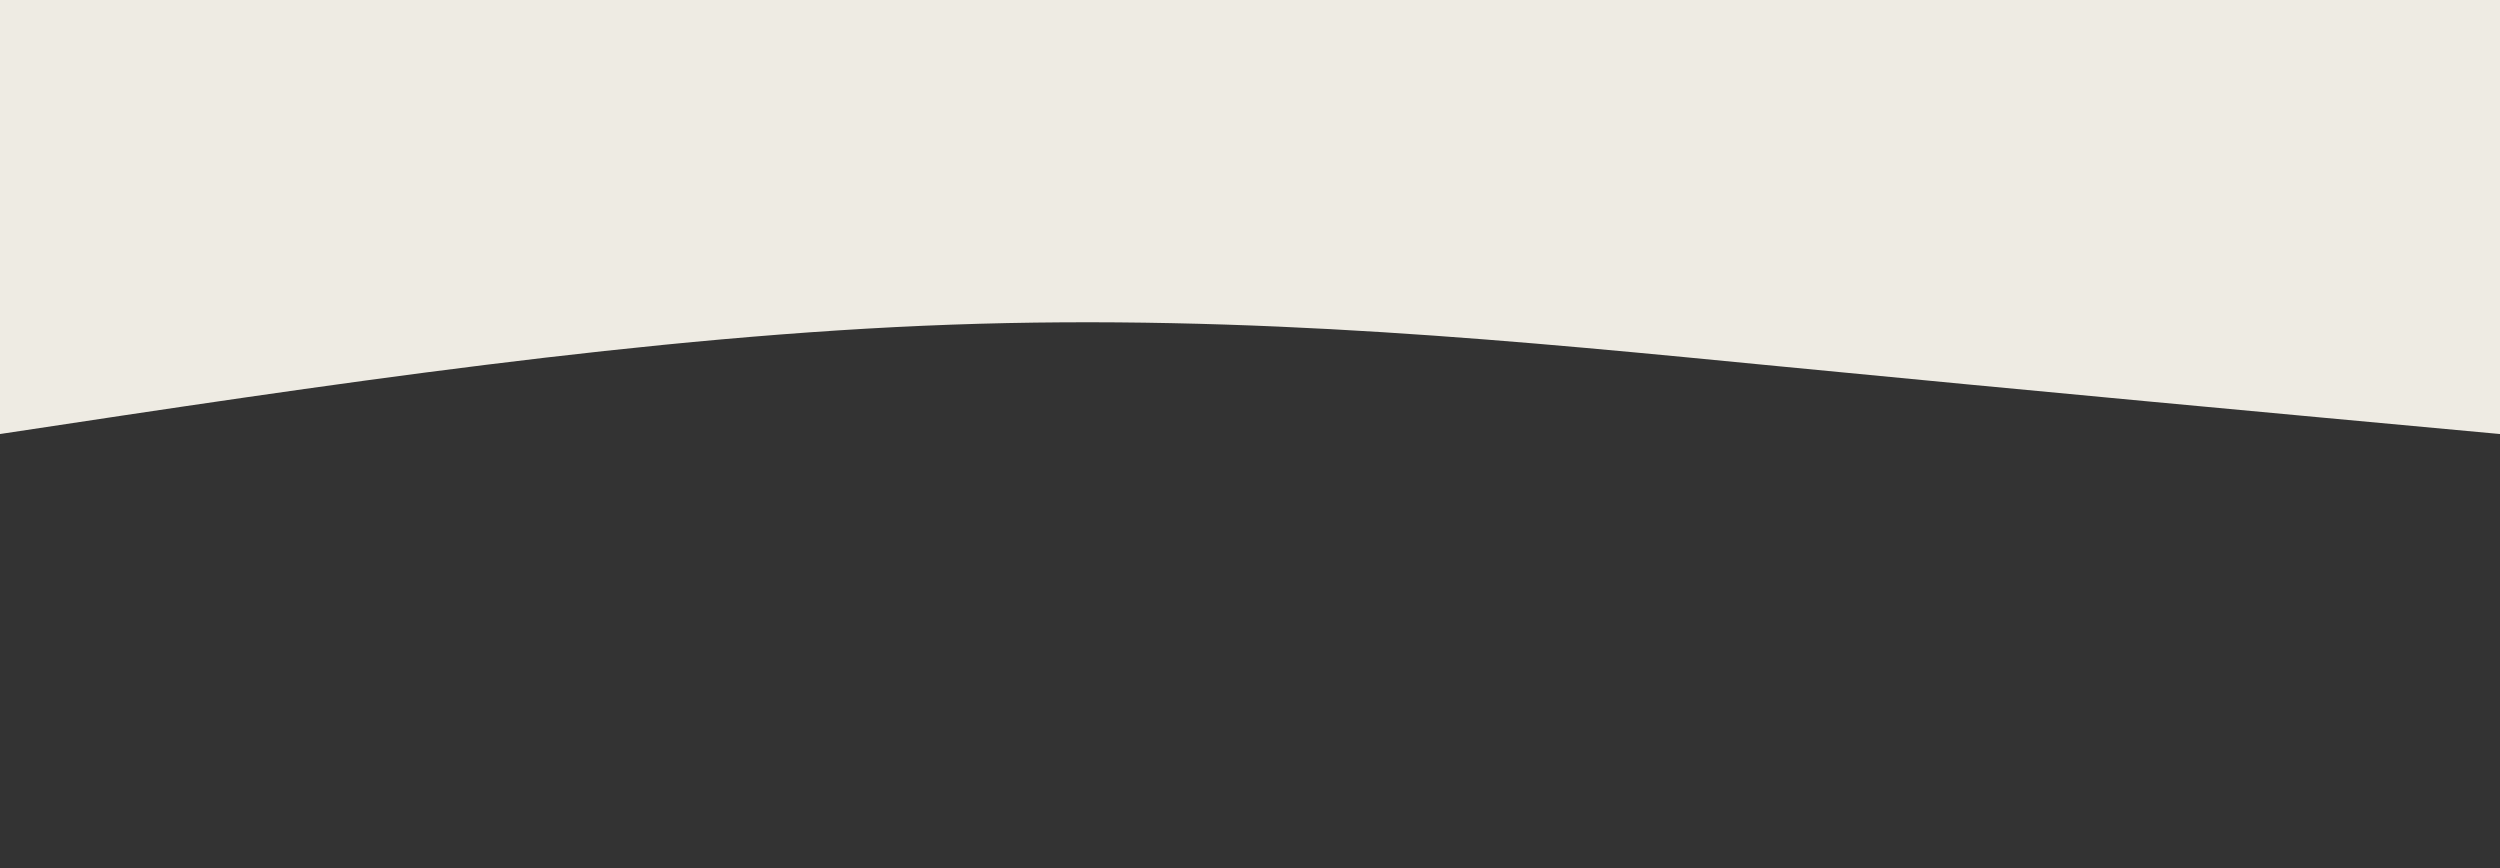 <svg width="100%" height="100%" id="svg" viewBox="0 0 1440 500" xmlns="http://www.w3.org/2000/svg" class="transition duration-300 ease-in-out delay-150"><rect x="0" y="0" width="1440" height="500" fill="#333333" stroke="none"/><defs><linearGradient id="gradient" x1="0%" y1="50%" x2="100%" y2="50%"><stop offset="5%" stop-color="#eeebe3ff"></stop><stop offset="95%" stop-color="#eeebe3ff"></stop></linearGradient></defs><path d="M 0,500 C 0,500 0,250 0,250 C 134.4,262.4 268.8,274.8 415,289 C 561.2,303.2 719.2,319.2 892,313 C 1064.8,306.8 1252.4,278.4 1440,250 C 1440,250 1440,500 1440,500 Z" stroke="none" stroke-width="0" fill="url(#gradient)" class="transition-all duration-300 ease-in-out delay-150 path-0" transform="rotate(-180 720 250)"></path></svg>